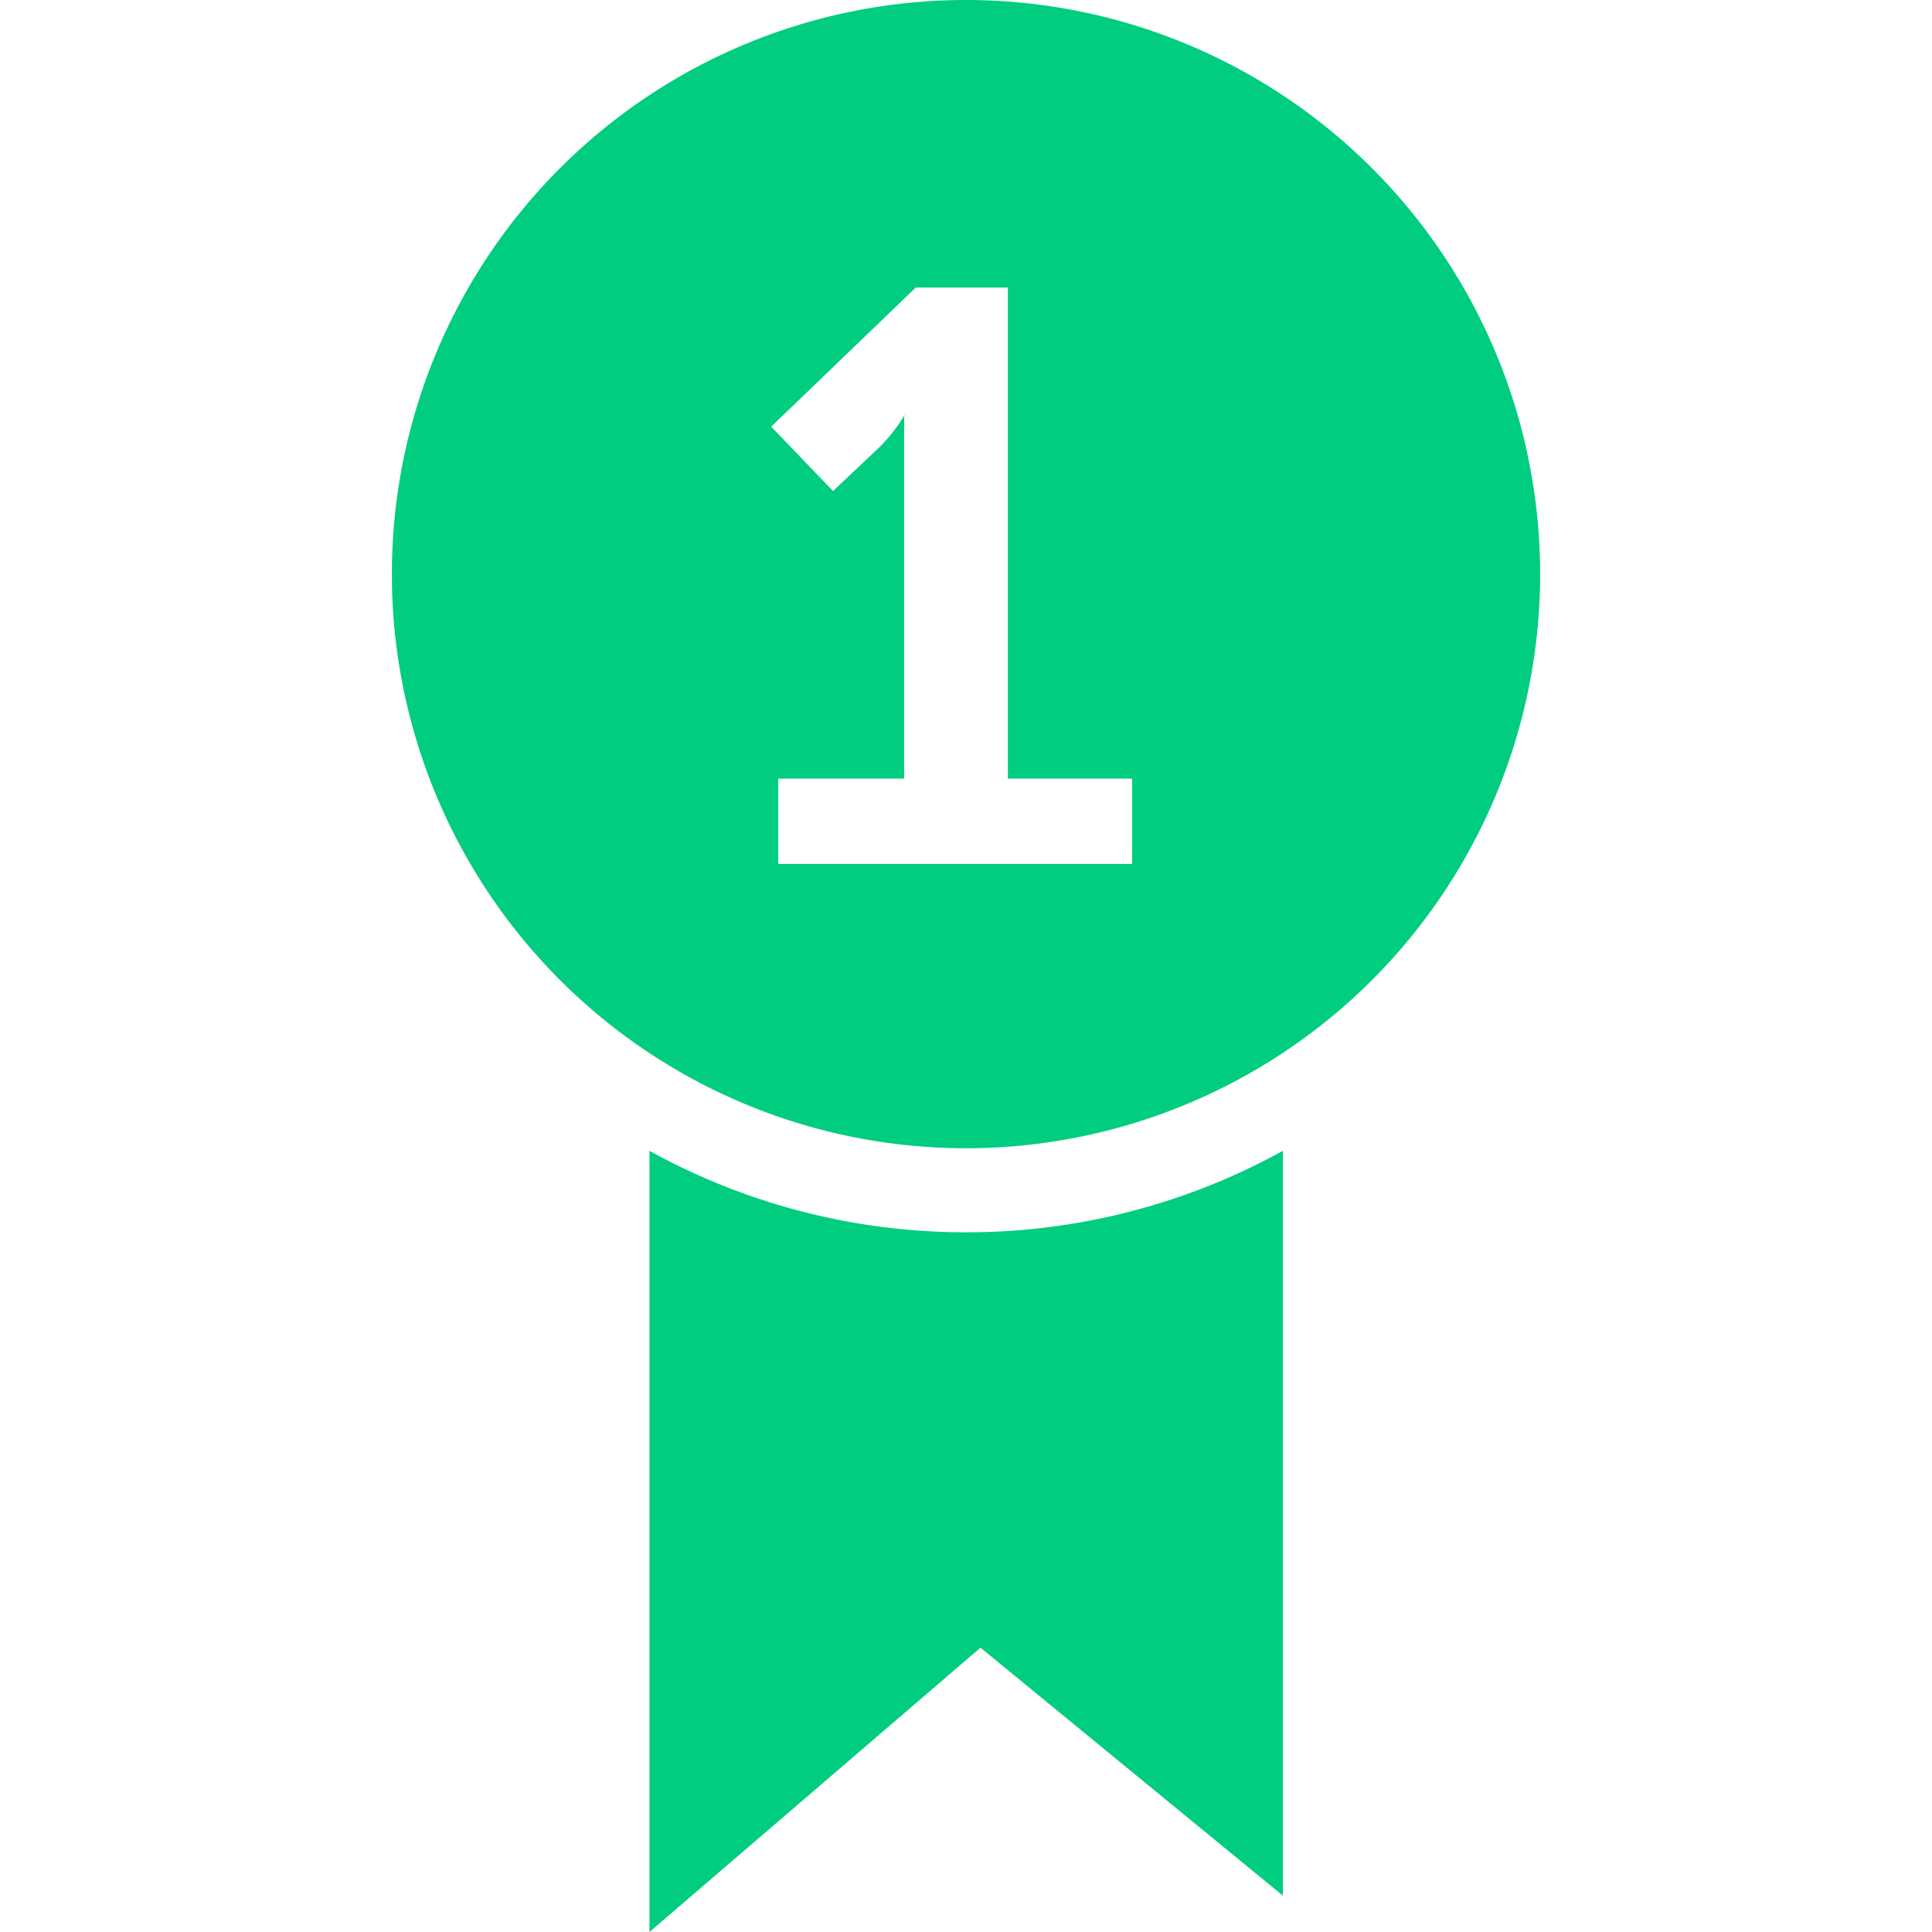 <svg id="Layer_1" data-name="Layer 1" xmlns="http://www.w3.org/2000/svg" width="60" height="60" viewBox="0 0 60 60"><defs><style>.cls-1{fill:#00cd7f;}</style></defs><title>ico</title><path class="cls-1" d="M30,38.27a20.3,20.3,0,0,1-9.83-2.53V60l10.28-8.83,9.39,7.7V35.74A20.3,20.3,0,0,1,30,38.27Z"/><path class="cls-1" d="M30,0A17.83,17.83,0,1,0,47.83,17.83,17.83,17.83,0,0,0,30,0Zm5.17,26.83h-11V24.18h3.91V14.09c0-.3,0-0.61,0-0.83V12.88H28.1l-0.18.28a5.25,5.25,0,0,1-.61.73l-1.44,1.36-1.92-2,4.49-4.32H31.3V24.18h3.86v2.65Z"/></svg>